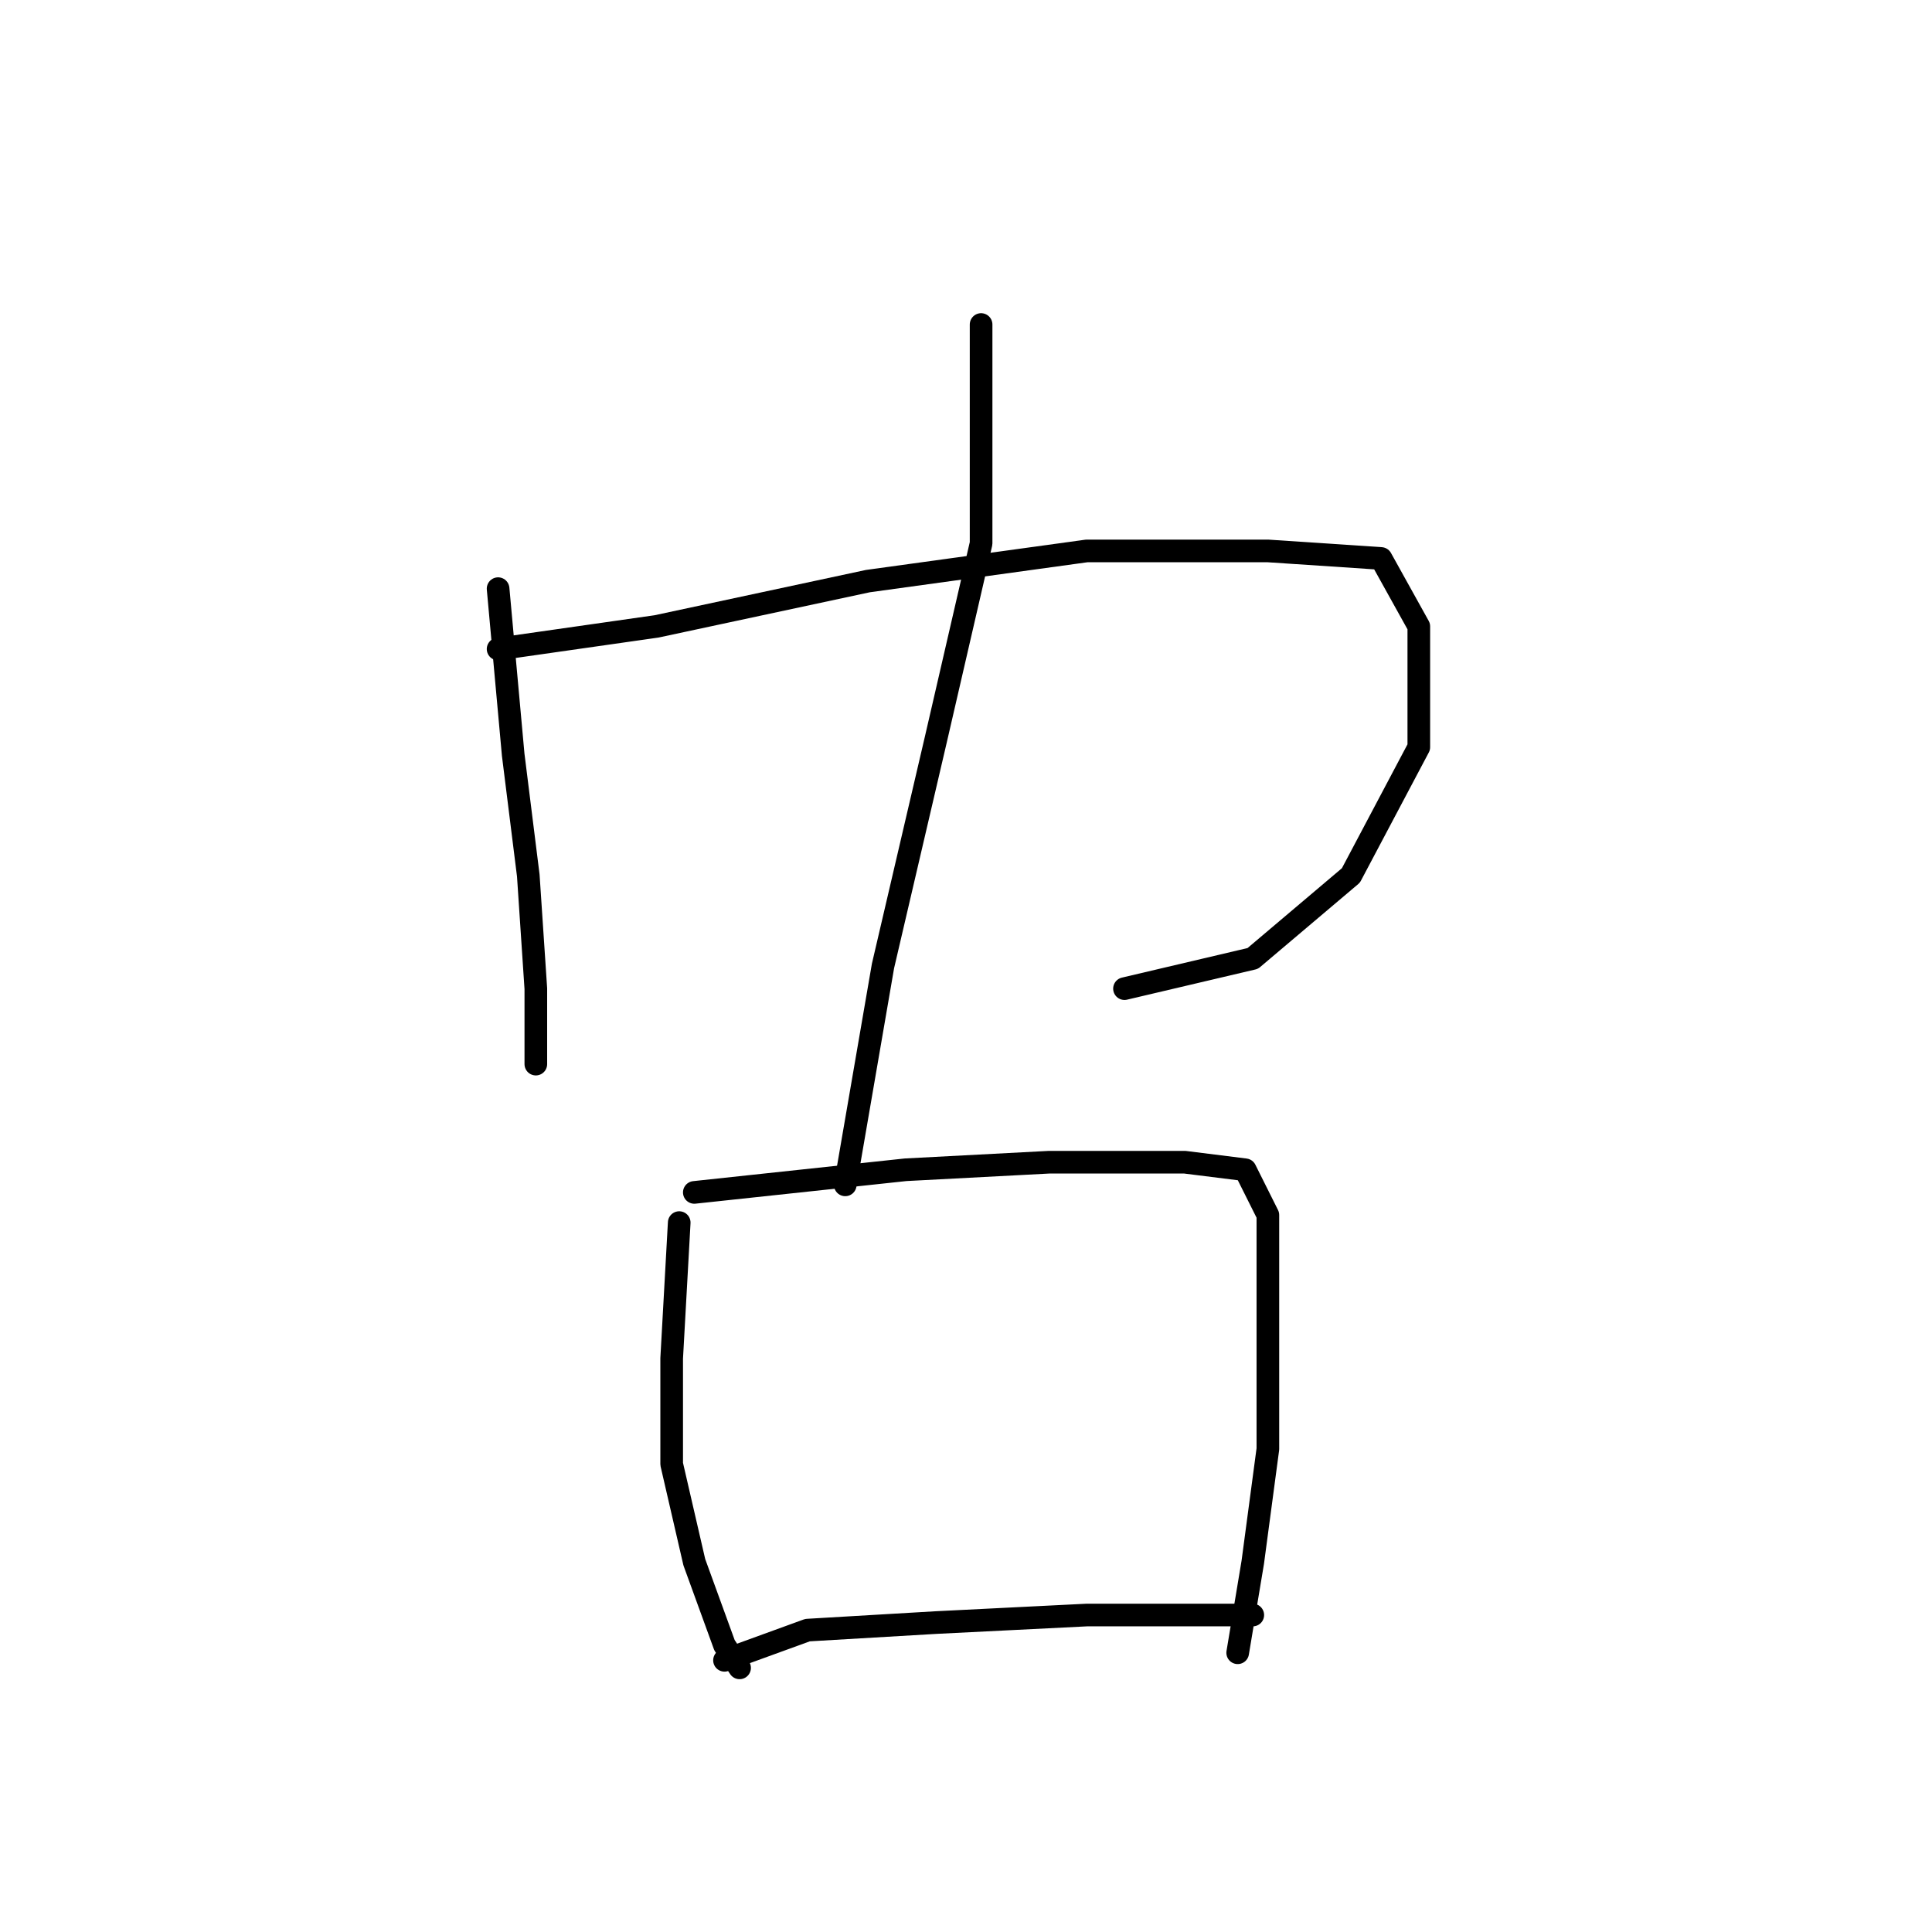 <?xml version="1.0" standalone="no"?>
    <svg width="256" height="256" xmlns="http://www.w3.org/2000/svg" version="1.1">
    <polyline stroke="black" stroke-width="3" stroke-linecap="round" fill="transparent" stroke-linejoin="round" points="66 78 68 100 70 116 71 131 71 141 71 141 " />
        <polyline stroke="black" stroke-width="3" stroke-linecap="round" fill="transparent" stroke-linejoin="round" points="66 86 87 83 115 77 144 73 168 73 183 74 188 83 188 99 179 116 166 127 149 131 149 131 " />
        <polyline stroke="black" stroke-width="3" stroke-linecap="round" fill="transparent" stroke-linejoin="round" points="130 43 130 72 124 98 117 128 112 157 112 157 " />
        <polyline stroke="black" stroke-width="3" stroke-linecap="round" fill="transparent" stroke-linejoin="round" points="90 162 89 180 89 194 92 207 96 218 98 221 98 221 " />
        <polyline stroke="black" stroke-width="3" stroke-linecap="round" fill="transparent" stroke-linejoin="round" points="92 158 120 155 139 154 157 154 165 155 168 161 168 176 168 192 166 207 164 219 164 219 " />
        <polyline stroke="black" stroke-width="3" stroke-linecap="round" fill="transparent" stroke-linejoin="round" points="96 220 107 216 124 215 144 214 166 214 166 214 " />
        </svg>